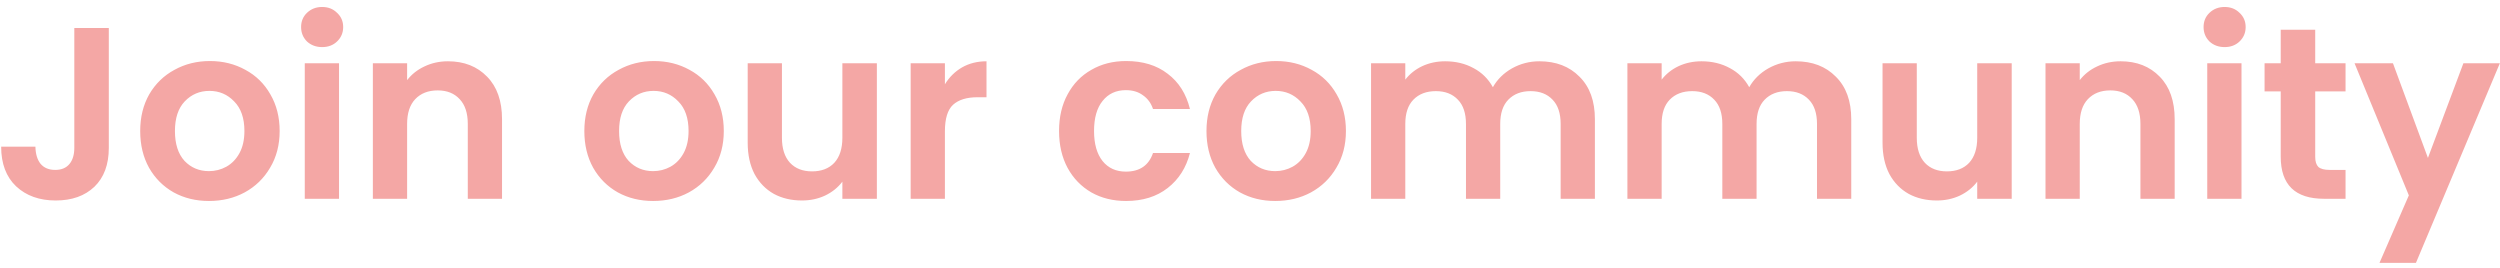<svg width="327" height="35" viewBox="0 0 327 35" fill="none" xmlns="http://www.w3.org/2000/svg">
<path d="M14.232 3.664V19.344C14.232 21.52 13.603 23.216 12.344 24.432C11.085 25.627 9.4 26.224 7.288 26.224C5.155 26.224 3.427 25.605 2.104 24.368C0.803 23.131 0.152 21.403 0.152 19.184H4.632C4.653 20.144 4.877 20.891 5.304 21.424C5.752 21.957 6.392 22.224 7.224 22.224C8.035 22.224 8.653 21.968 9.08 21.456C9.507 20.944 9.72 20.24 9.72 19.344V3.664H14.232ZM27.33 26.288C25.623 26.288 24.087 25.915 22.722 25.168C21.357 24.4 20.279 23.323 19.49 21.936C18.722 20.549 18.338 18.949 18.338 17.136C18.338 15.323 18.733 13.723 19.522 12.336C20.333 10.949 21.431 9.883 22.818 9.136C24.205 8.368 25.751 7.984 27.458 7.984C29.165 7.984 30.711 8.368 32.098 9.136C33.485 9.883 34.573 10.949 35.362 12.336C36.173 13.723 36.578 15.323 36.578 17.136C36.578 18.949 36.162 20.549 35.33 21.936C34.519 23.323 33.41 24.4 32.002 25.168C30.615 25.915 29.058 26.288 27.33 26.288ZM27.33 22.384C28.141 22.384 28.898 22.192 29.602 21.808C30.327 21.403 30.903 20.805 31.33 20.016C31.757 19.227 31.97 18.267 31.97 17.136C31.97 15.451 31.522 14.16 30.626 13.264C29.751 12.347 28.674 11.888 27.394 11.888C26.114 11.888 25.037 12.347 24.162 13.264C23.309 14.16 22.882 15.451 22.882 17.136C22.882 18.821 23.298 20.123 24.13 21.04C24.983 21.936 26.05 22.384 27.33 22.384ZM42.136 6.16C41.347 6.16 40.686 5.915 40.152 5.424C39.64 4.912 39.384 4.283 39.384 3.536C39.384 2.789 39.64 2.171 40.152 1.68C40.686 1.168 41.347 0.912 42.136 0.912C42.926 0.912 43.576 1.168 44.088 1.68C44.622 2.171 44.888 2.789 44.888 3.536C44.888 4.283 44.622 4.912 44.088 5.424C43.576 5.915 42.926 6.16 42.136 6.16ZM44.344 8.272V26H39.864V8.272H44.344ZM58.594 8.016C60.706 8.016 62.413 8.688 63.715 10.032C65.016 11.355 65.666 13.211 65.666 15.6V26H61.187V16.208C61.187 14.8 60.834 13.723 60.13 12.976C59.426 12.208 58.467 11.824 57.251 11.824C56.013 11.824 55.032 12.208 54.306 12.976C53.602 13.723 53.251 14.8 53.251 16.208V26H48.77V8.272H53.251V10.48C53.848 9.712 54.605 9.115 55.523 8.688C56.461 8.24 57.485 8.016 58.594 8.016ZM85.424 26.288C83.717 26.288 82.181 25.915 80.816 25.168C79.45 24.4 78.373 23.323 77.584 21.936C76.816 20.549 76.432 18.949 76.432 17.136C76.432 15.323 76.826 13.723 77.616 12.336C78.426 10.949 79.525 9.883 80.912 9.136C82.298 8.368 83.845 7.984 85.552 7.984C87.258 7.984 88.805 8.368 90.192 9.136C91.578 9.883 92.666 10.949 93.456 12.336C94.266 13.723 94.672 15.323 94.672 17.136C94.672 18.949 94.256 20.549 93.424 21.936C92.613 23.323 91.504 24.4 90.096 25.168C88.709 25.915 87.152 26.288 85.424 26.288ZM85.424 22.384C86.234 22.384 86.992 22.192 87.696 21.808C88.421 21.403 88.997 20.805 89.424 20.016C89.85 19.227 90.064 18.267 90.064 17.136C90.064 15.451 89.616 14.16 88.72 13.264C87.845 12.347 86.768 11.888 85.488 11.888C84.208 11.888 83.13 12.347 82.256 13.264C81.402 14.16 80.976 15.451 80.976 17.136C80.976 18.821 81.392 20.123 82.224 21.04C83.077 21.936 84.144 22.384 85.424 22.384ZM114.694 8.272V26H110.182V23.76C109.606 24.528 108.849 25.136 107.91 25.584C106.993 26.011 105.99 26.224 104.902 26.224C103.515 26.224 102.289 25.936 101.222 25.36C100.155 24.763 99.313 23.899 98.694 22.768C98.097 21.616 97.798 20.251 97.798 18.672V8.272H102.278V18.032C102.278 19.44 102.63 20.528 103.334 21.296C104.038 22.043 104.998 22.416 106.214 22.416C107.451 22.416 108.422 22.043 109.126 21.296C109.83 20.528 110.182 19.44 110.182 18.032V8.272H114.694ZM123.594 11.024C124.17 10.085 124.917 9.349 125.834 8.816C126.773 8.283 127.84 8.016 129.034 8.016V12.72H127.85C126.442 12.72 125.376 13.051 124.65 13.712C123.946 14.373 123.594 15.525 123.594 17.168V26H119.114V8.272H123.594V11.024ZM138.525 17.136C138.525 15.301 138.898 13.701 139.645 12.336C140.391 10.949 141.426 9.883 142.749 9.136C144.071 8.368 145.586 7.984 147.293 7.984C149.49 7.984 151.303 8.539 152.733 9.648C154.183 10.736 155.154 12.272 155.645 14.256H150.813C150.557 13.488 150.119 12.891 149.501 12.464C148.903 12.016 148.157 11.792 147.261 11.792C145.981 11.792 144.967 12.261 144.221 13.2C143.474 14.117 143.101 15.429 143.101 17.136C143.101 18.821 143.474 20.133 144.221 21.072C144.967 21.989 145.981 22.448 147.261 22.448C149.074 22.448 150.258 21.637 150.813 20.016H155.645C155.154 21.936 154.183 23.461 152.733 24.592C151.282 25.723 149.469 26.288 147.293 26.288C145.586 26.288 144.071 25.915 142.749 25.168C141.426 24.4 140.391 23.333 139.645 21.968C138.898 20.581 138.525 18.971 138.525 17.136ZM166.799 26.288C165.092 26.288 163.556 25.915 162.191 25.168C160.825 24.4 159.748 23.323 158.959 21.936C158.191 20.549 157.807 18.949 157.807 17.136C157.807 15.323 158.201 13.723 158.991 12.336C159.801 10.949 160.9 9.883 162.287 9.136C163.673 8.368 165.22 7.984 166.927 7.984C168.633 7.984 170.18 8.368 171.567 9.136C172.953 9.883 174.041 10.949 174.831 12.336C175.641 13.723 176.047 15.323 176.047 17.136C176.047 18.949 175.631 20.549 174.799 21.936C173.988 23.323 172.879 24.4 171.471 25.168C170.084 25.915 168.527 26.288 166.799 26.288ZM166.799 22.384C167.609 22.384 168.367 22.192 169.071 21.808C169.796 21.403 170.372 20.805 170.799 20.016C171.225 19.227 171.439 18.267 171.439 17.136C171.439 15.451 170.991 14.16 170.095 13.264C169.22 12.347 168.143 11.888 166.863 11.888C165.583 11.888 164.505 12.347 163.631 13.264C162.777 14.16 162.351 15.451 162.351 17.136C162.351 18.821 162.767 20.123 163.599 21.04C164.452 21.936 165.519 22.384 166.799 22.384ZM201.349 8.016C203.525 8.016 205.274 8.688 206.597 10.032C207.941 11.355 208.613 13.211 208.613 15.6V26H204.133V16.208C204.133 14.821 203.781 13.765 203.077 13.04C202.373 12.293 201.413 11.92 200.197 11.92C198.981 11.92 198.01 12.293 197.285 13.04C196.581 13.765 196.229 14.821 196.229 16.208V26H191.749V16.208C191.749 14.821 191.397 13.765 190.693 13.04C189.989 12.293 189.029 11.92 187.813 11.92C186.576 11.92 185.594 12.293 184.869 13.04C184.165 13.765 183.813 14.821 183.813 16.208V26H179.333V8.272H183.813V10.416C184.389 9.669 185.125 9.083 186.021 8.656C186.938 8.229 187.941 8.016 189.029 8.016C190.416 8.016 191.653 8.315 192.741 8.912C193.829 9.488 194.672 10.32 195.269 11.408C195.845 10.384 196.677 9.563 197.765 8.944C198.874 8.325 200.069 8.016 201.349 8.016ZM234.88 8.016C237.056 8.016 238.806 8.688 240.128 10.032C241.472 11.355 242.144 13.211 242.144 15.6V26H237.664V16.208C237.664 14.821 237.312 13.765 236.608 13.04C235.904 12.293 234.944 11.92 233.728 11.92C232.512 11.92 231.542 12.293 230.816 13.04C230.112 13.765 229.76 14.821 229.76 16.208V26H225.28V16.208C225.28 14.821 224.928 13.765 224.224 13.04C223.52 12.293 222.56 11.92 221.344 11.92C220.107 11.92 219.126 12.293 218.4 13.04C217.696 13.765 217.344 14.821 217.344 16.208V26H212.864V8.272H217.344V10.416C217.92 9.669 218.656 9.083 219.552 8.656C220.47 8.229 221.472 8.016 222.56 8.016C223.947 8.016 225.184 8.315 226.272 8.912C227.36 9.488 228.203 10.32 228.8 11.408C229.376 10.384 230.208 9.563 231.296 8.944C232.406 8.325 233.6 8.016 234.88 8.016ZM263.132 8.272V26H258.62V23.76C258.044 24.528 257.286 25.136 256.348 25.584C255.43 26.011 254.428 26.224 253.34 26.224C251.953 26.224 250.726 25.936 249.66 25.36C248.593 24.763 247.75 23.899 247.132 22.768C246.534 21.616 246.236 20.251 246.236 18.672V8.272H250.716V18.032C250.716 19.44 251.068 20.528 251.772 21.296C252.476 22.043 253.436 22.416 254.652 22.416C255.889 22.416 256.86 22.043 257.564 21.296C258.268 20.528 258.62 19.44 258.62 18.032V8.272H263.132ZM277.376 8.016C279.488 8.016 281.194 8.688 282.496 10.032C283.797 11.355 284.448 13.211 284.448 15.6V26H279.968V16.208C279.968 14.8 279.616 13.723 278.912 12.976C278.208 12.208 277.248 11.824 276.032 11.824C274.794 11.824 273.813 12.208 273.088 12.976C272.384 13.723 272.032 14.8 272.032 16.208V26H267.552V8.272H272.032V10.48C272.629 9.712 273.386 9.115 274.304 8.688C275.242 8.24 276.266 8.016 277.376 8.016ZM290.98 6.16C290.191 6.16 289.529 5.915 288.996 5.424C288.484 4.912 288.228 4.283 288.228 3.536C288.228 2.789 288.484 2.171 288.996 1.68C289.529 1.168 290.191 0.912 290.98 0.912C291.769 0.912 292.42 1.168 292.932 1.68C293.465 2.171 293.732 2.789 293.732 3.536C293.732 4.283 293.465 4.912 292.932 5.424C292.42 5.915 291.769 6.16 290.98 6.16ZM293.188 8.272V26H288.708V8.272H293.188ZM302.83 11.952V20.528C302.83 21.125 302.969 21.563 303.246 21.84C303.545 22.096 304.036 22.224 304.718 22.224H306.798V26H303.982C300.206 26 298.318 24.165 298.318 20.496V11.952H296.206V8.272H298.318V3.888H302.83V8.272H306.798V11.952H302.83ZM326.981 8.272L316.005 34.384H311.237L315.077 25.552L307.973 8.272H312.997L317.573 20.656L322.213 8.272H326.981Z" fill="#F4A7A5"/>
</svg>
